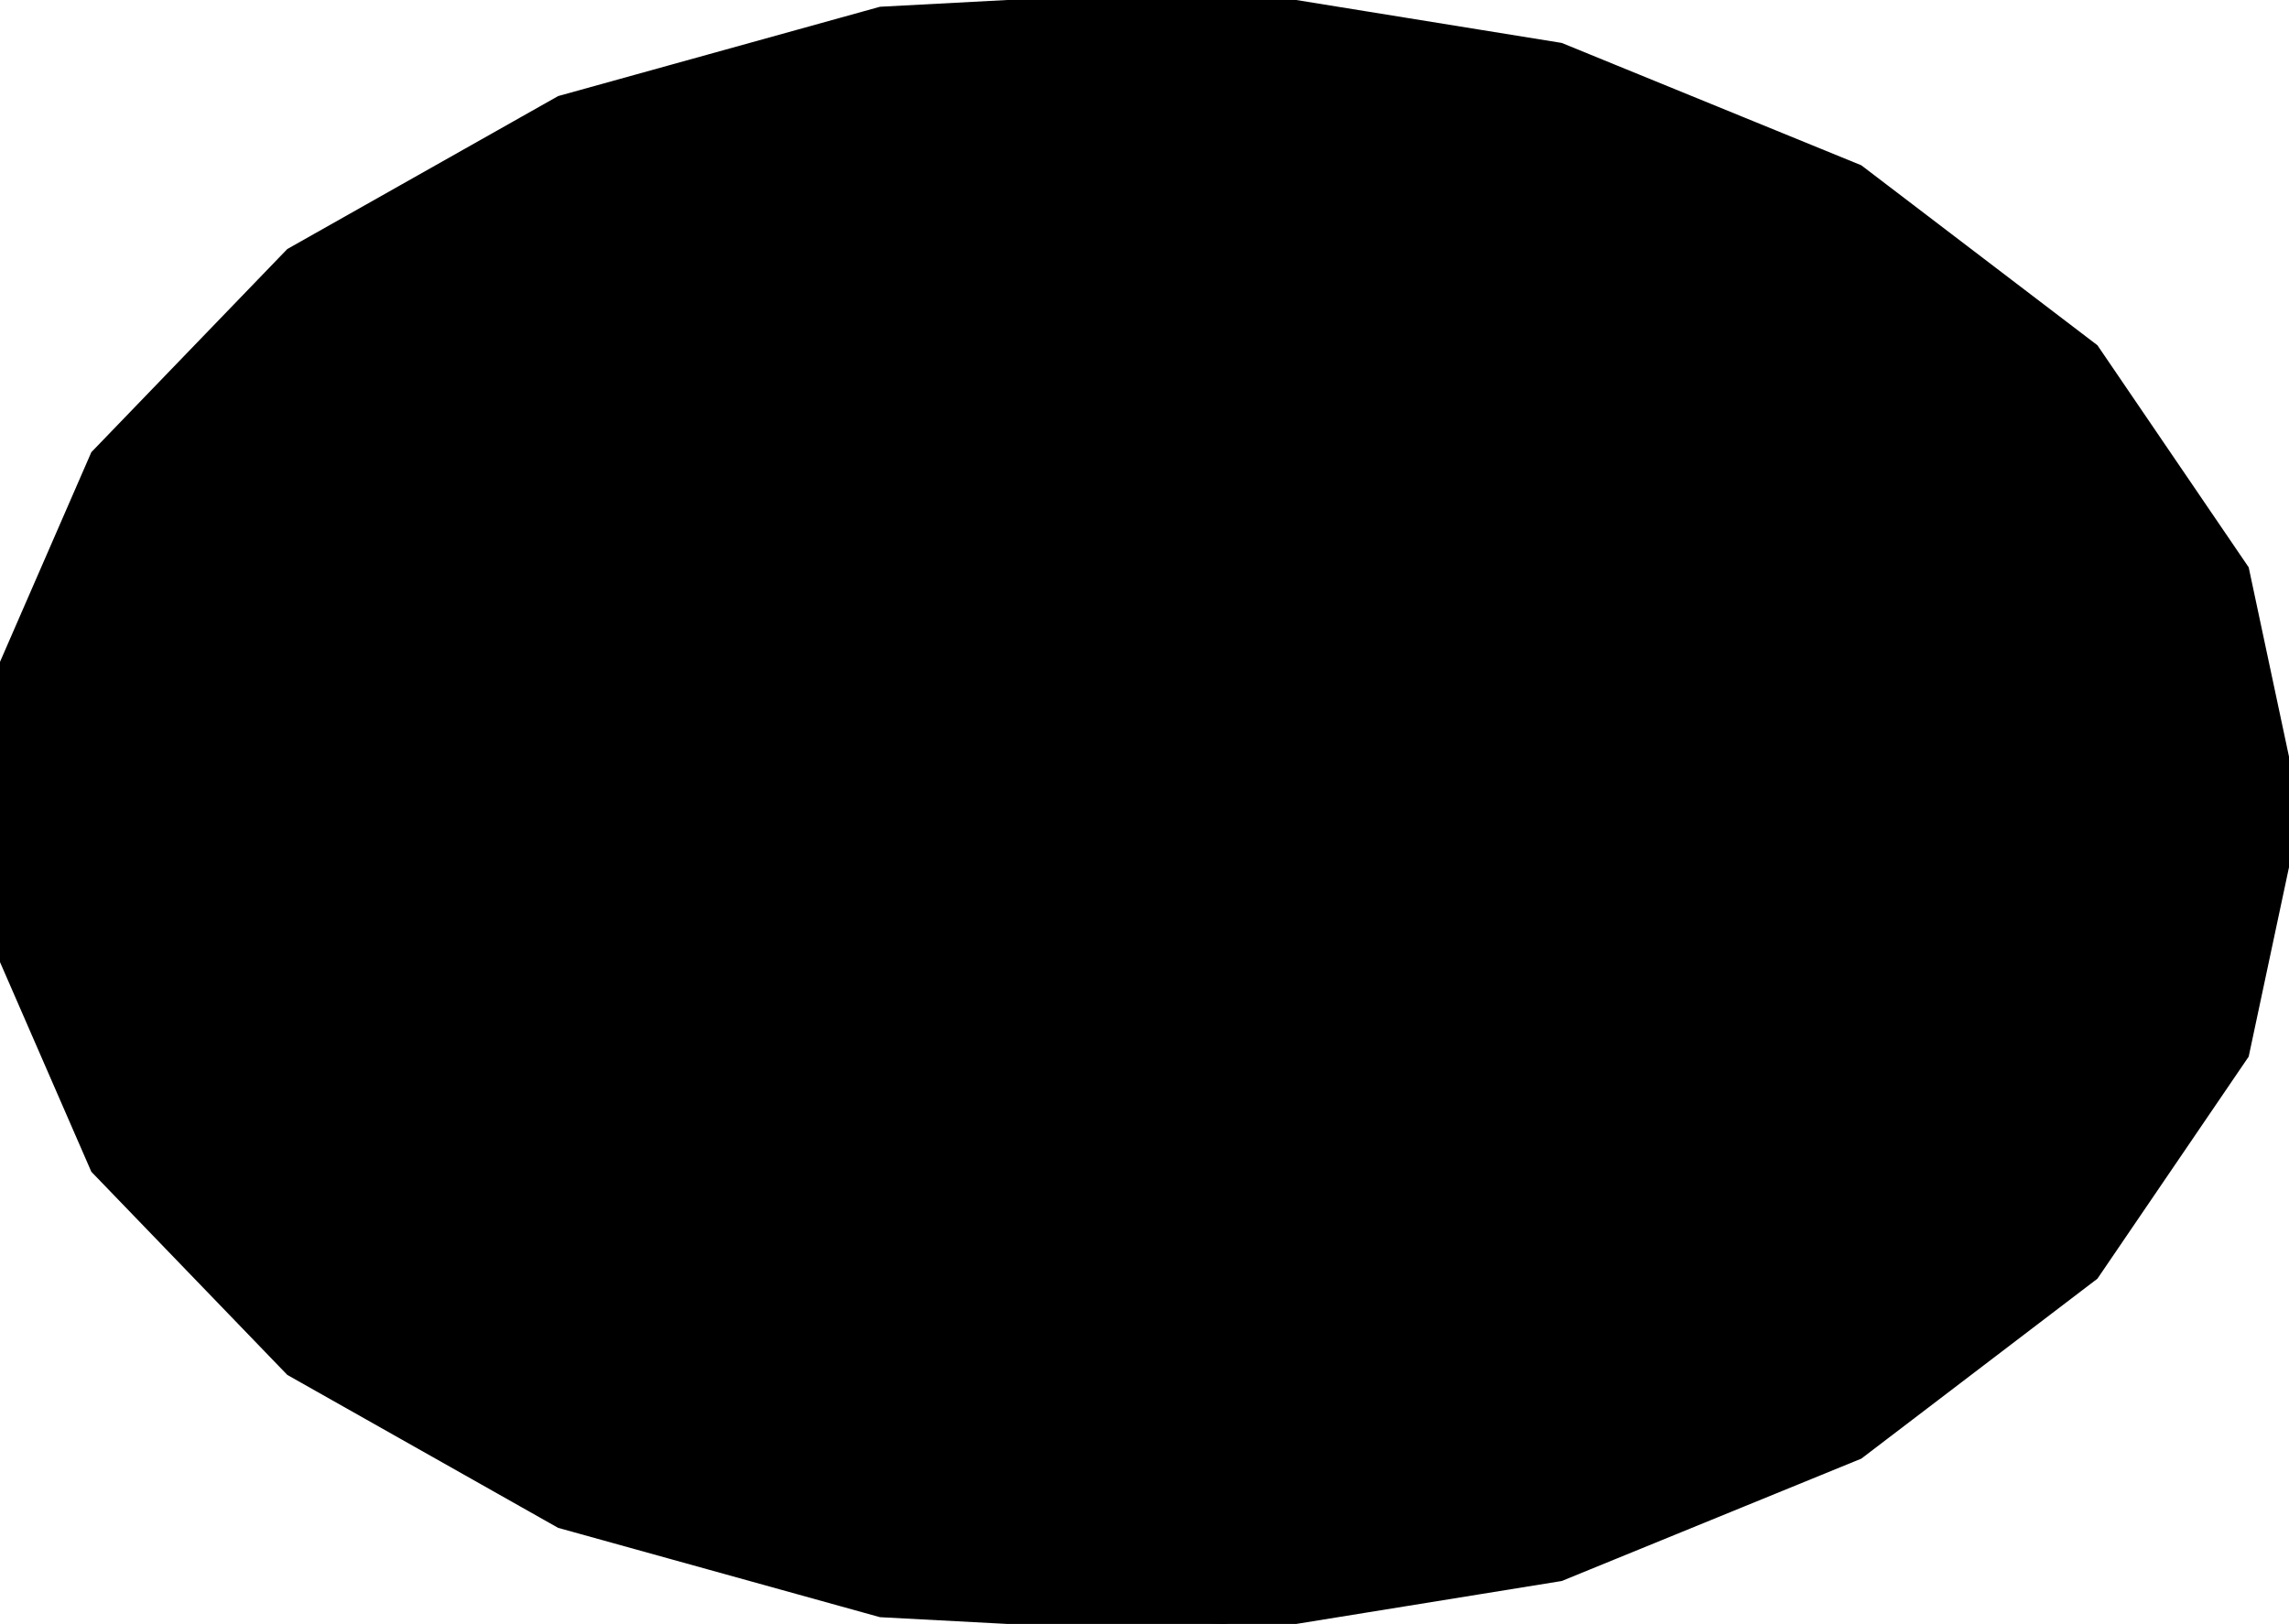 <?xml version="1.0" encoding="UTF-8"?>
<!-- Generated by jsxcad -->
<!DOCTYPE svg PUBLIC "-//W3C//DTD SVG 1.1 Tiny//EN" "http://www.w3.org/Graphics/SVG/1.1/DTD/svg11-tiny.dtd">
<svg baseProfile="tiny" height="7.056mm" width="9.944mm" viewBox="-4.944 -3.528 9.944 7.056" version="1.1" stroke="black" stroke-width=".1" fill="none" xmlns="http://www.w3.org/2000/svg">
<path fill="#000000" stroke="#000000" d="M4.778 -1.043 L5 -2.166443703060165e-16 L4.778 1.043 L4.131 1.993 L3.117 2.766 L1.827 3.293 L0.374 3.528 L-1.113 3.449 L-2.5 3.064 L-3.665 2.406 L-4.505 1.535 L-4.944 0.527 L-4.944 -0.527 L-4.505 -1.535 L-3.665 -2.406 L-2.5 -3.064 L-1.113 -3.449 L0.374 -3.528 L1.827 -3.293 L3.117 -2.766 L4.131 -1.993 z"/>
</svg>